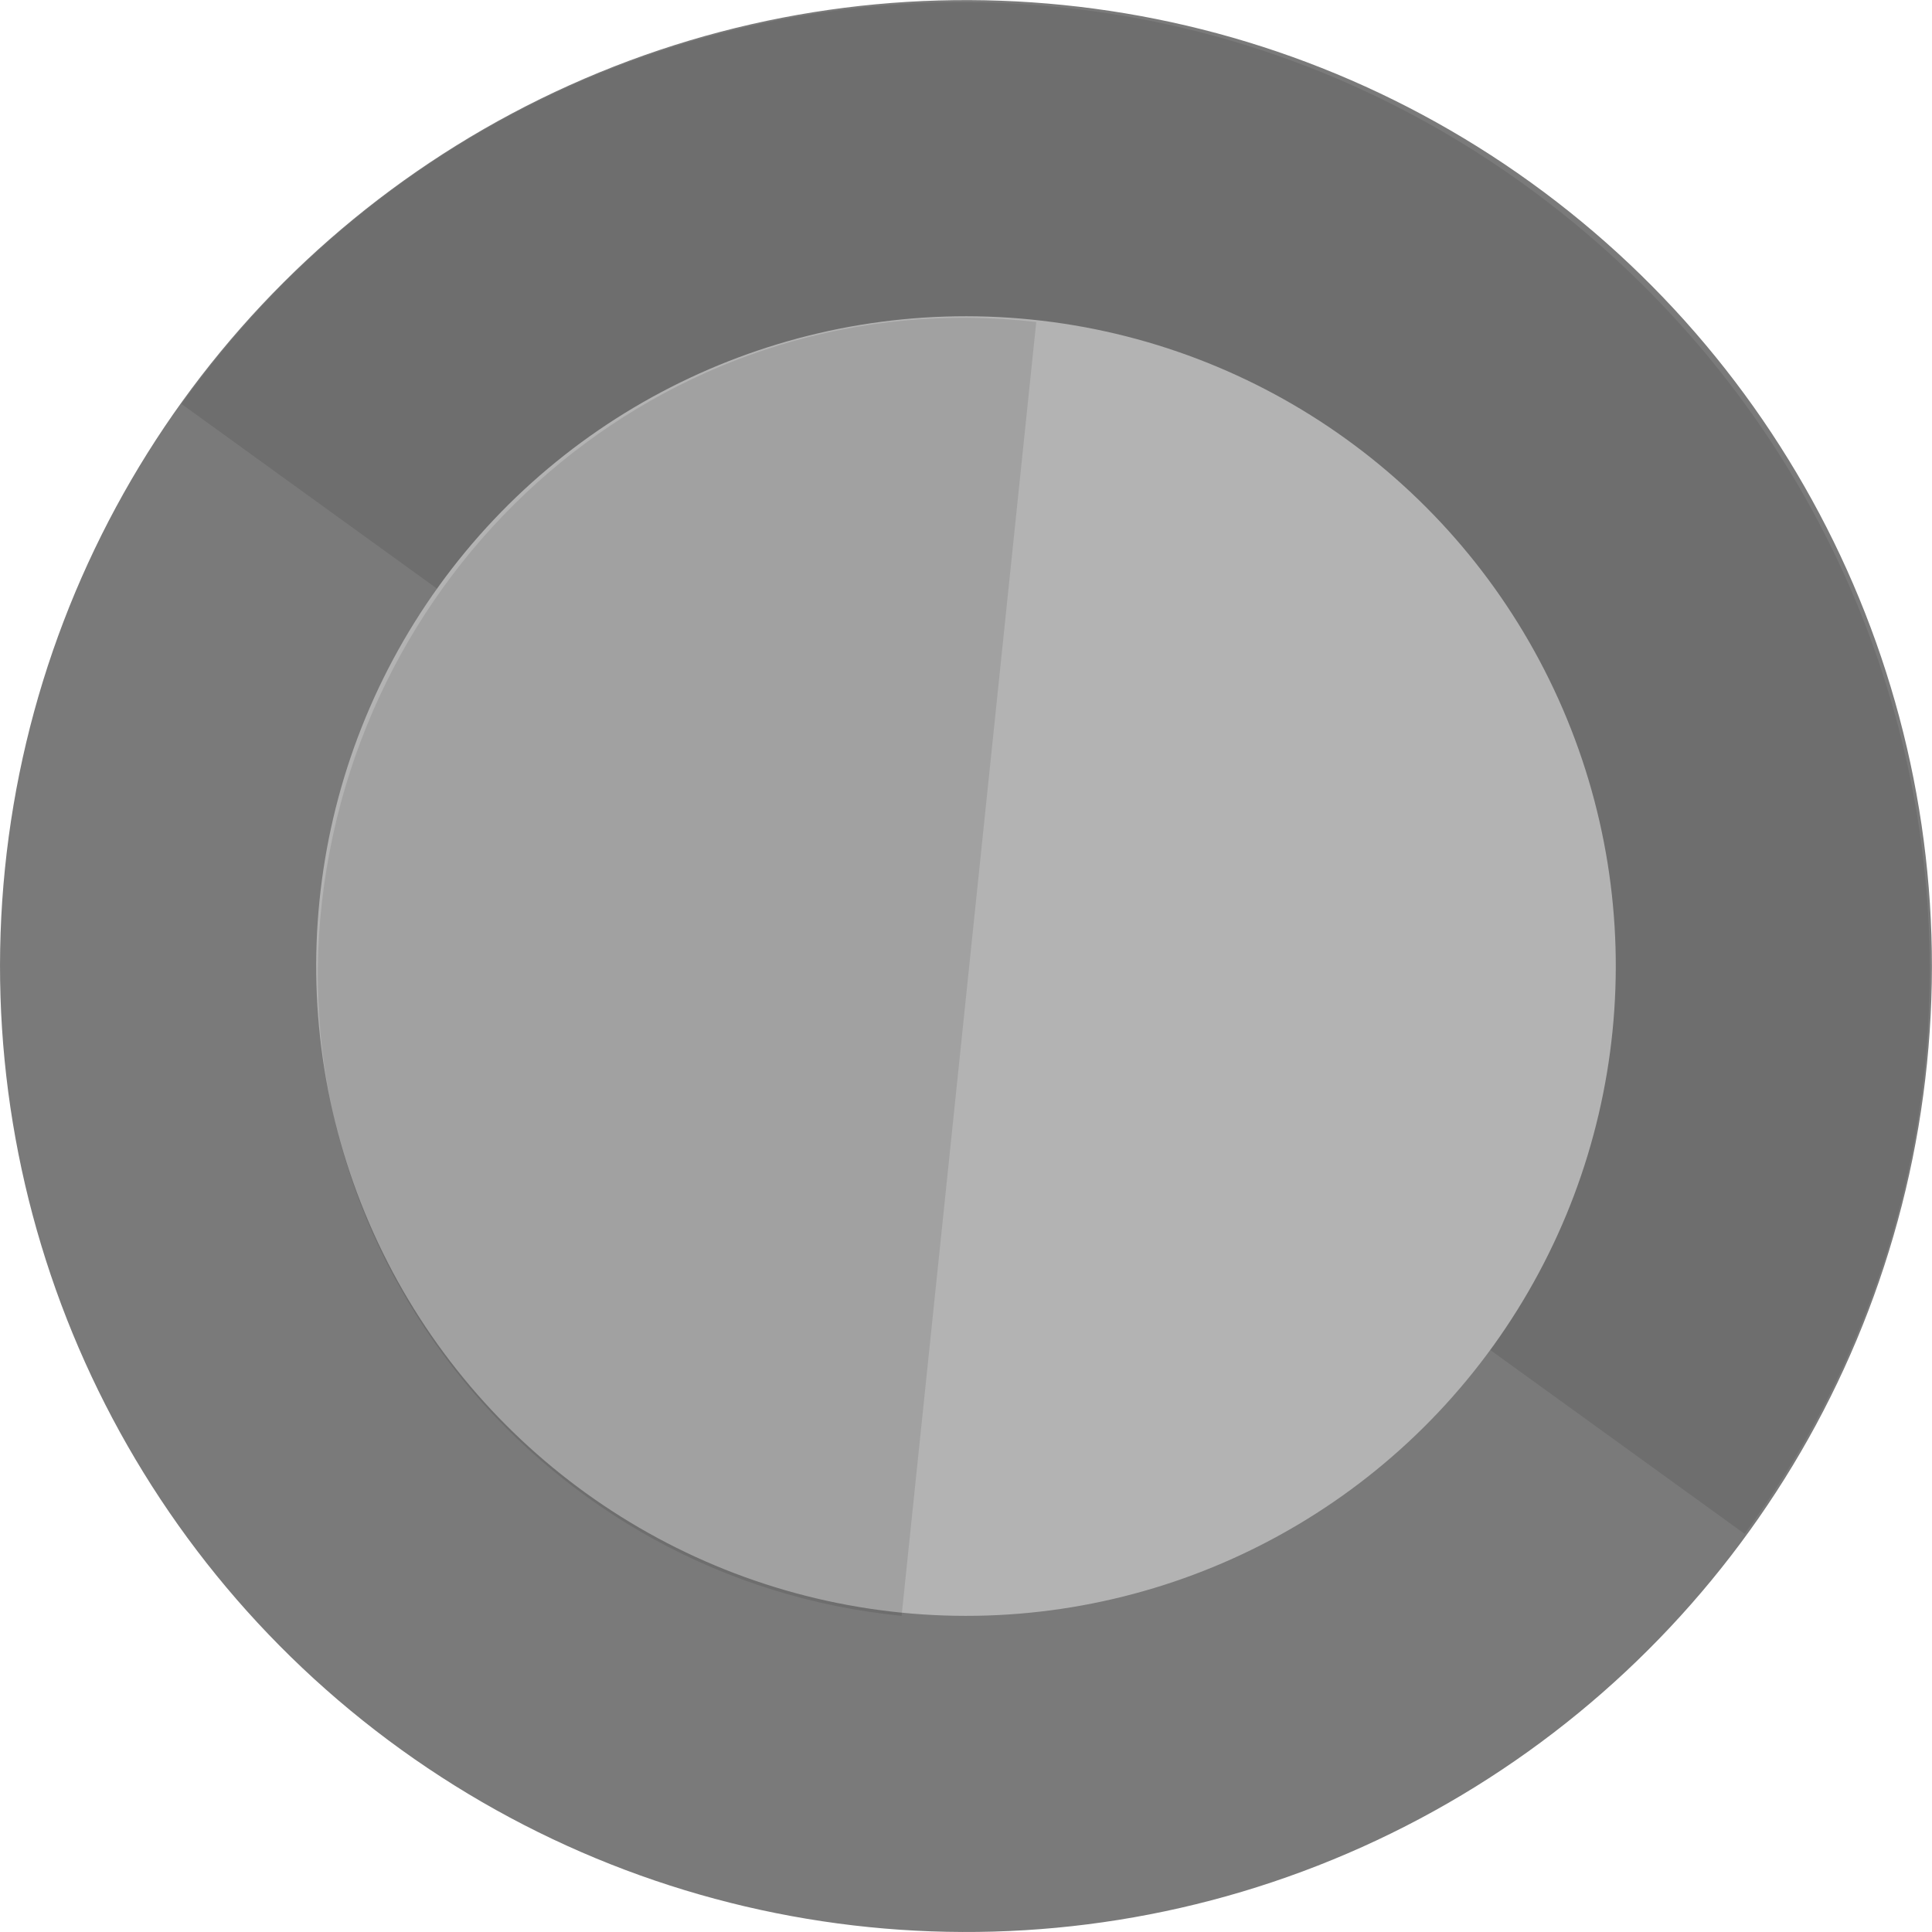 <svg xmlns="http://www.w3.org/2000/svg" viewBox="0 0 33 33"><ellipse transform="rotate(-54.217 16.5 16.5)" cx="16.499" cy="16.5" rx="16.499" ry="16.499" fill="#7a7a7a"/><path d="M3.1 6.9c5.3-7.4 15.6-9.1 23-3.7s9.1 15.6 3.7 23" opacity=".1"/><ellipse transform="rotate(-84.238 16.5 16.5)" cx="16.499" cy="16.5" rx="11.099" ry="11.099" fill="#b3b3b3"/><path d="M15.4 27.6C9.3 27 4.8 21.5 5.5 15.4s6.1-10.6 12.2-9.9" opacity=".1"/></svg>